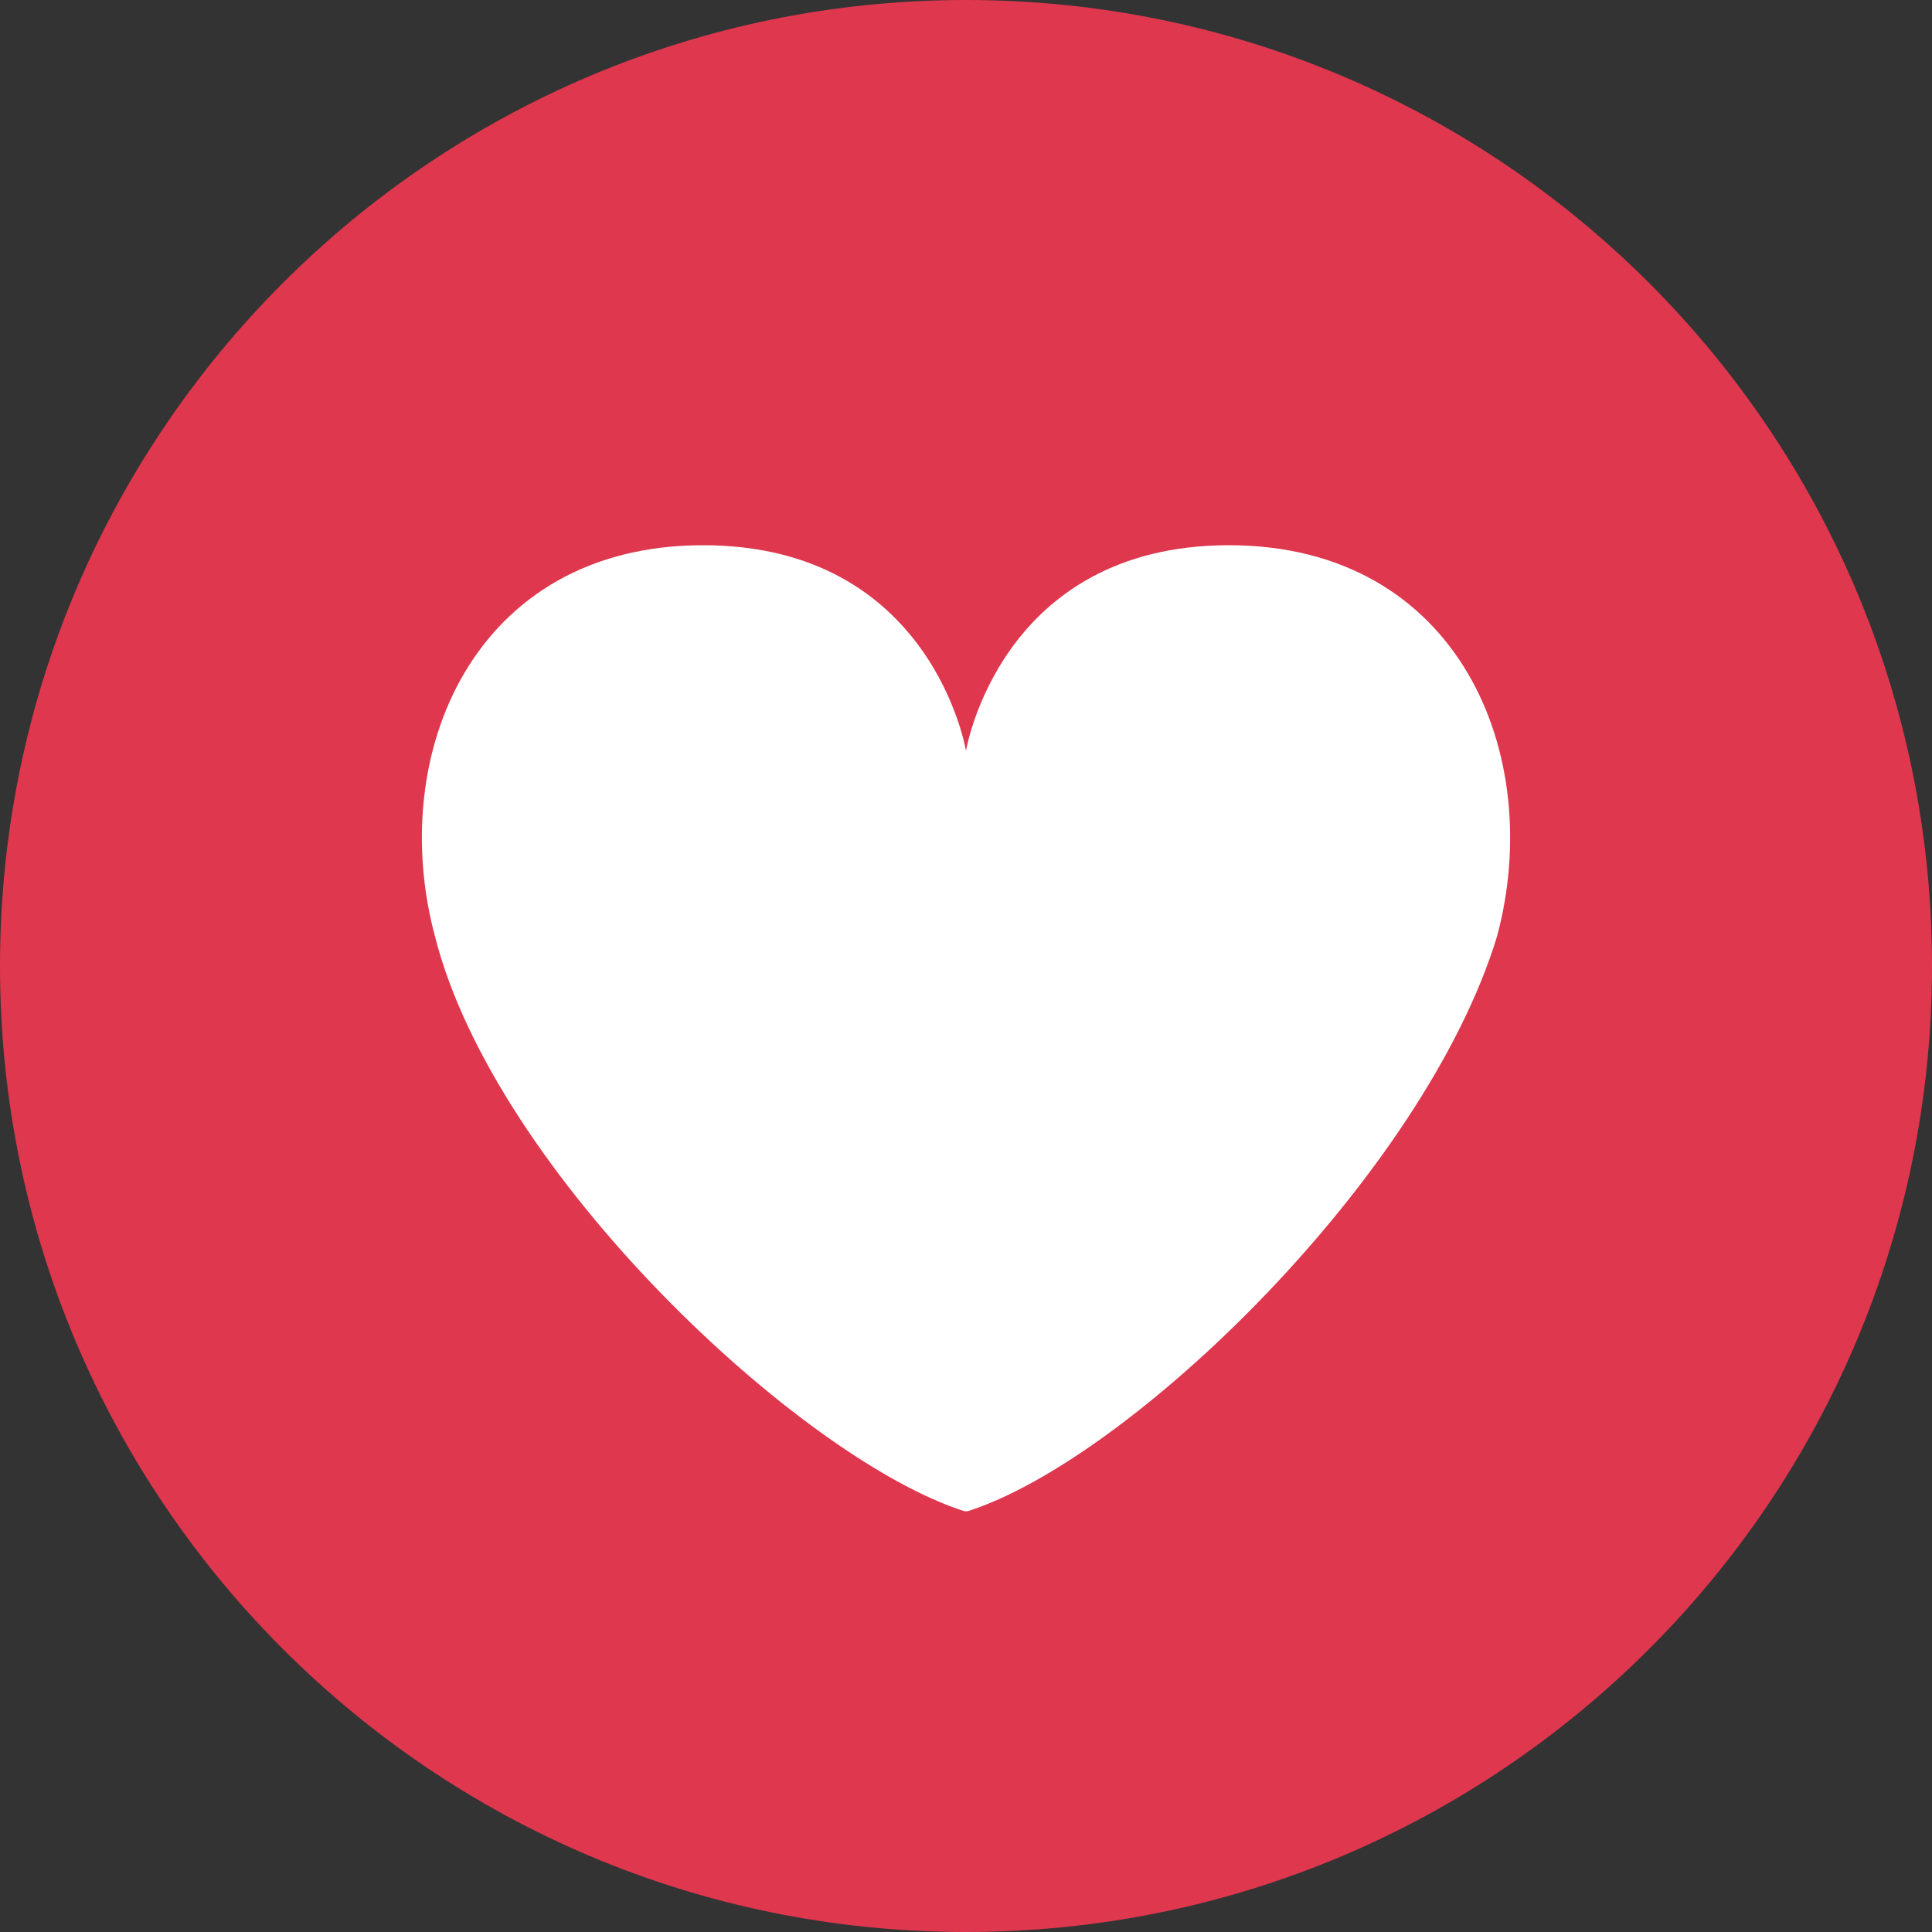 <?xml version="1.0" encoding="UTF-8"?>
<!DOCTYPE svg PUBLIC "-//W3C//DTD SVG 1.1//EN" "http://www.w3.org/Graphics/SVG/1.1/DTD/svg11.dtd">
<svg version="1.1" xmlns="http://www.w3.org/2000/svg" xmlns:xlink="http://www.w3.org/1999/xlink" x="0" y="0" width="144" height="144" viewBox="0, 0, 144, 144">
  <rect x="0" y="0" width="144" height="144" fill="#333333" stroke="none"/>
  <g id="Alternate">
    <path d="M72,144 C32.236,144 0,111.764 0,72 C0,32.235 32.236,0 72,0 C111.765,0 144,32.235 144,72 C144,111.764 111.765,144 72,144 z" fill="#DE374E"/>
    <path d="M91.602,40.638 C108.691,40.638 115.225,56.219 111.581,69.79 C106.161,87.573 84.315,108.742 72.126,112.638 L71.874,112.636 C59.687,108.742 36.88,87.438 32.42,69.789 C28.776,56.219 35.31,40.638 52.398,40.638 C69.488,40.638 72.001,55.968 72,55.967 L72,56.02 L72,56.02 L72,55.967 C72.001,55.968 74.514,40.638 91.603,40.638 L91.602,40.638 z" fill="#FFFFFF"/>
  </g>
</svg>
